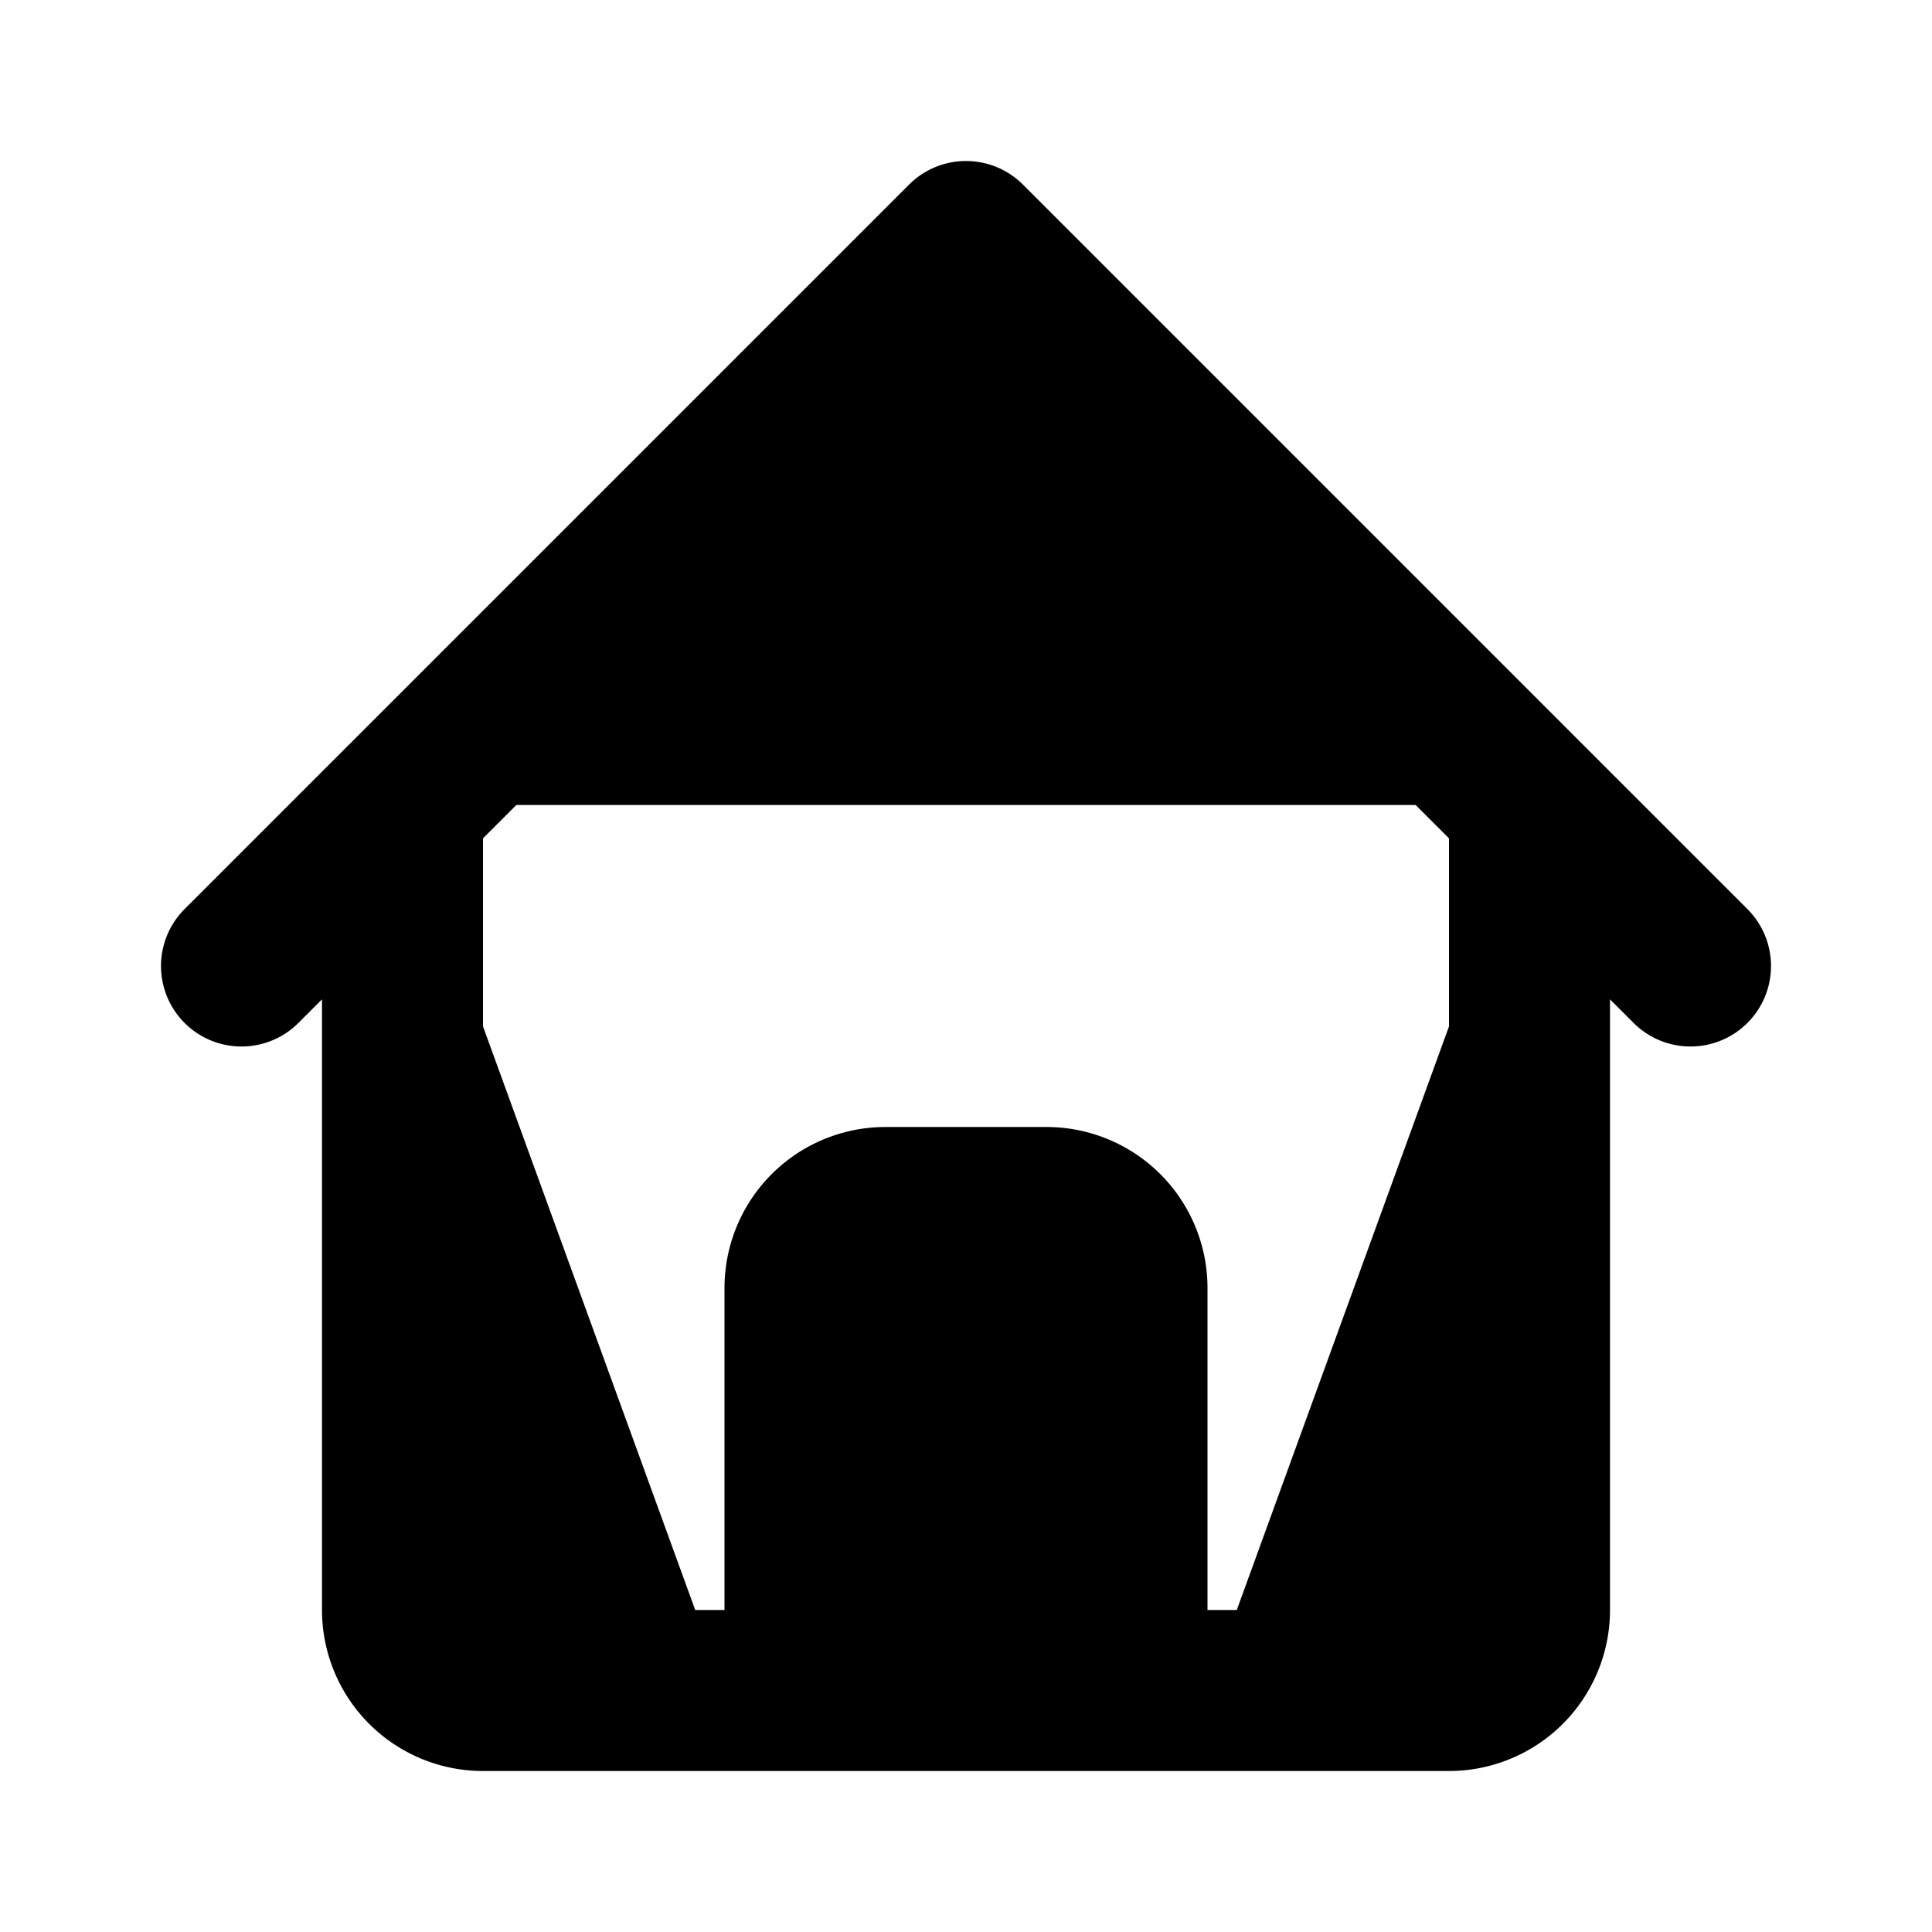 <svg        
  fillrulle="none"
  stroke-linecap="round"
  stroke-linejoin="round"
  stroke-width="2"
  viewBox="0 0 24 24"
  stroke="currentColor"
>
  <path d="M3 12l2-2m0 0l7-7 7 7M5 10v10a1 1 0 001 1h3m10-11l2 2m-2-2v10a1 1 0 01-1 1h-3m-6 0a1 1 0 001-1v-4a1 1 0 011-1h2a1 1 0 011 1v4a1 1 0 001 1m-6 0h6"></path>
</svg>